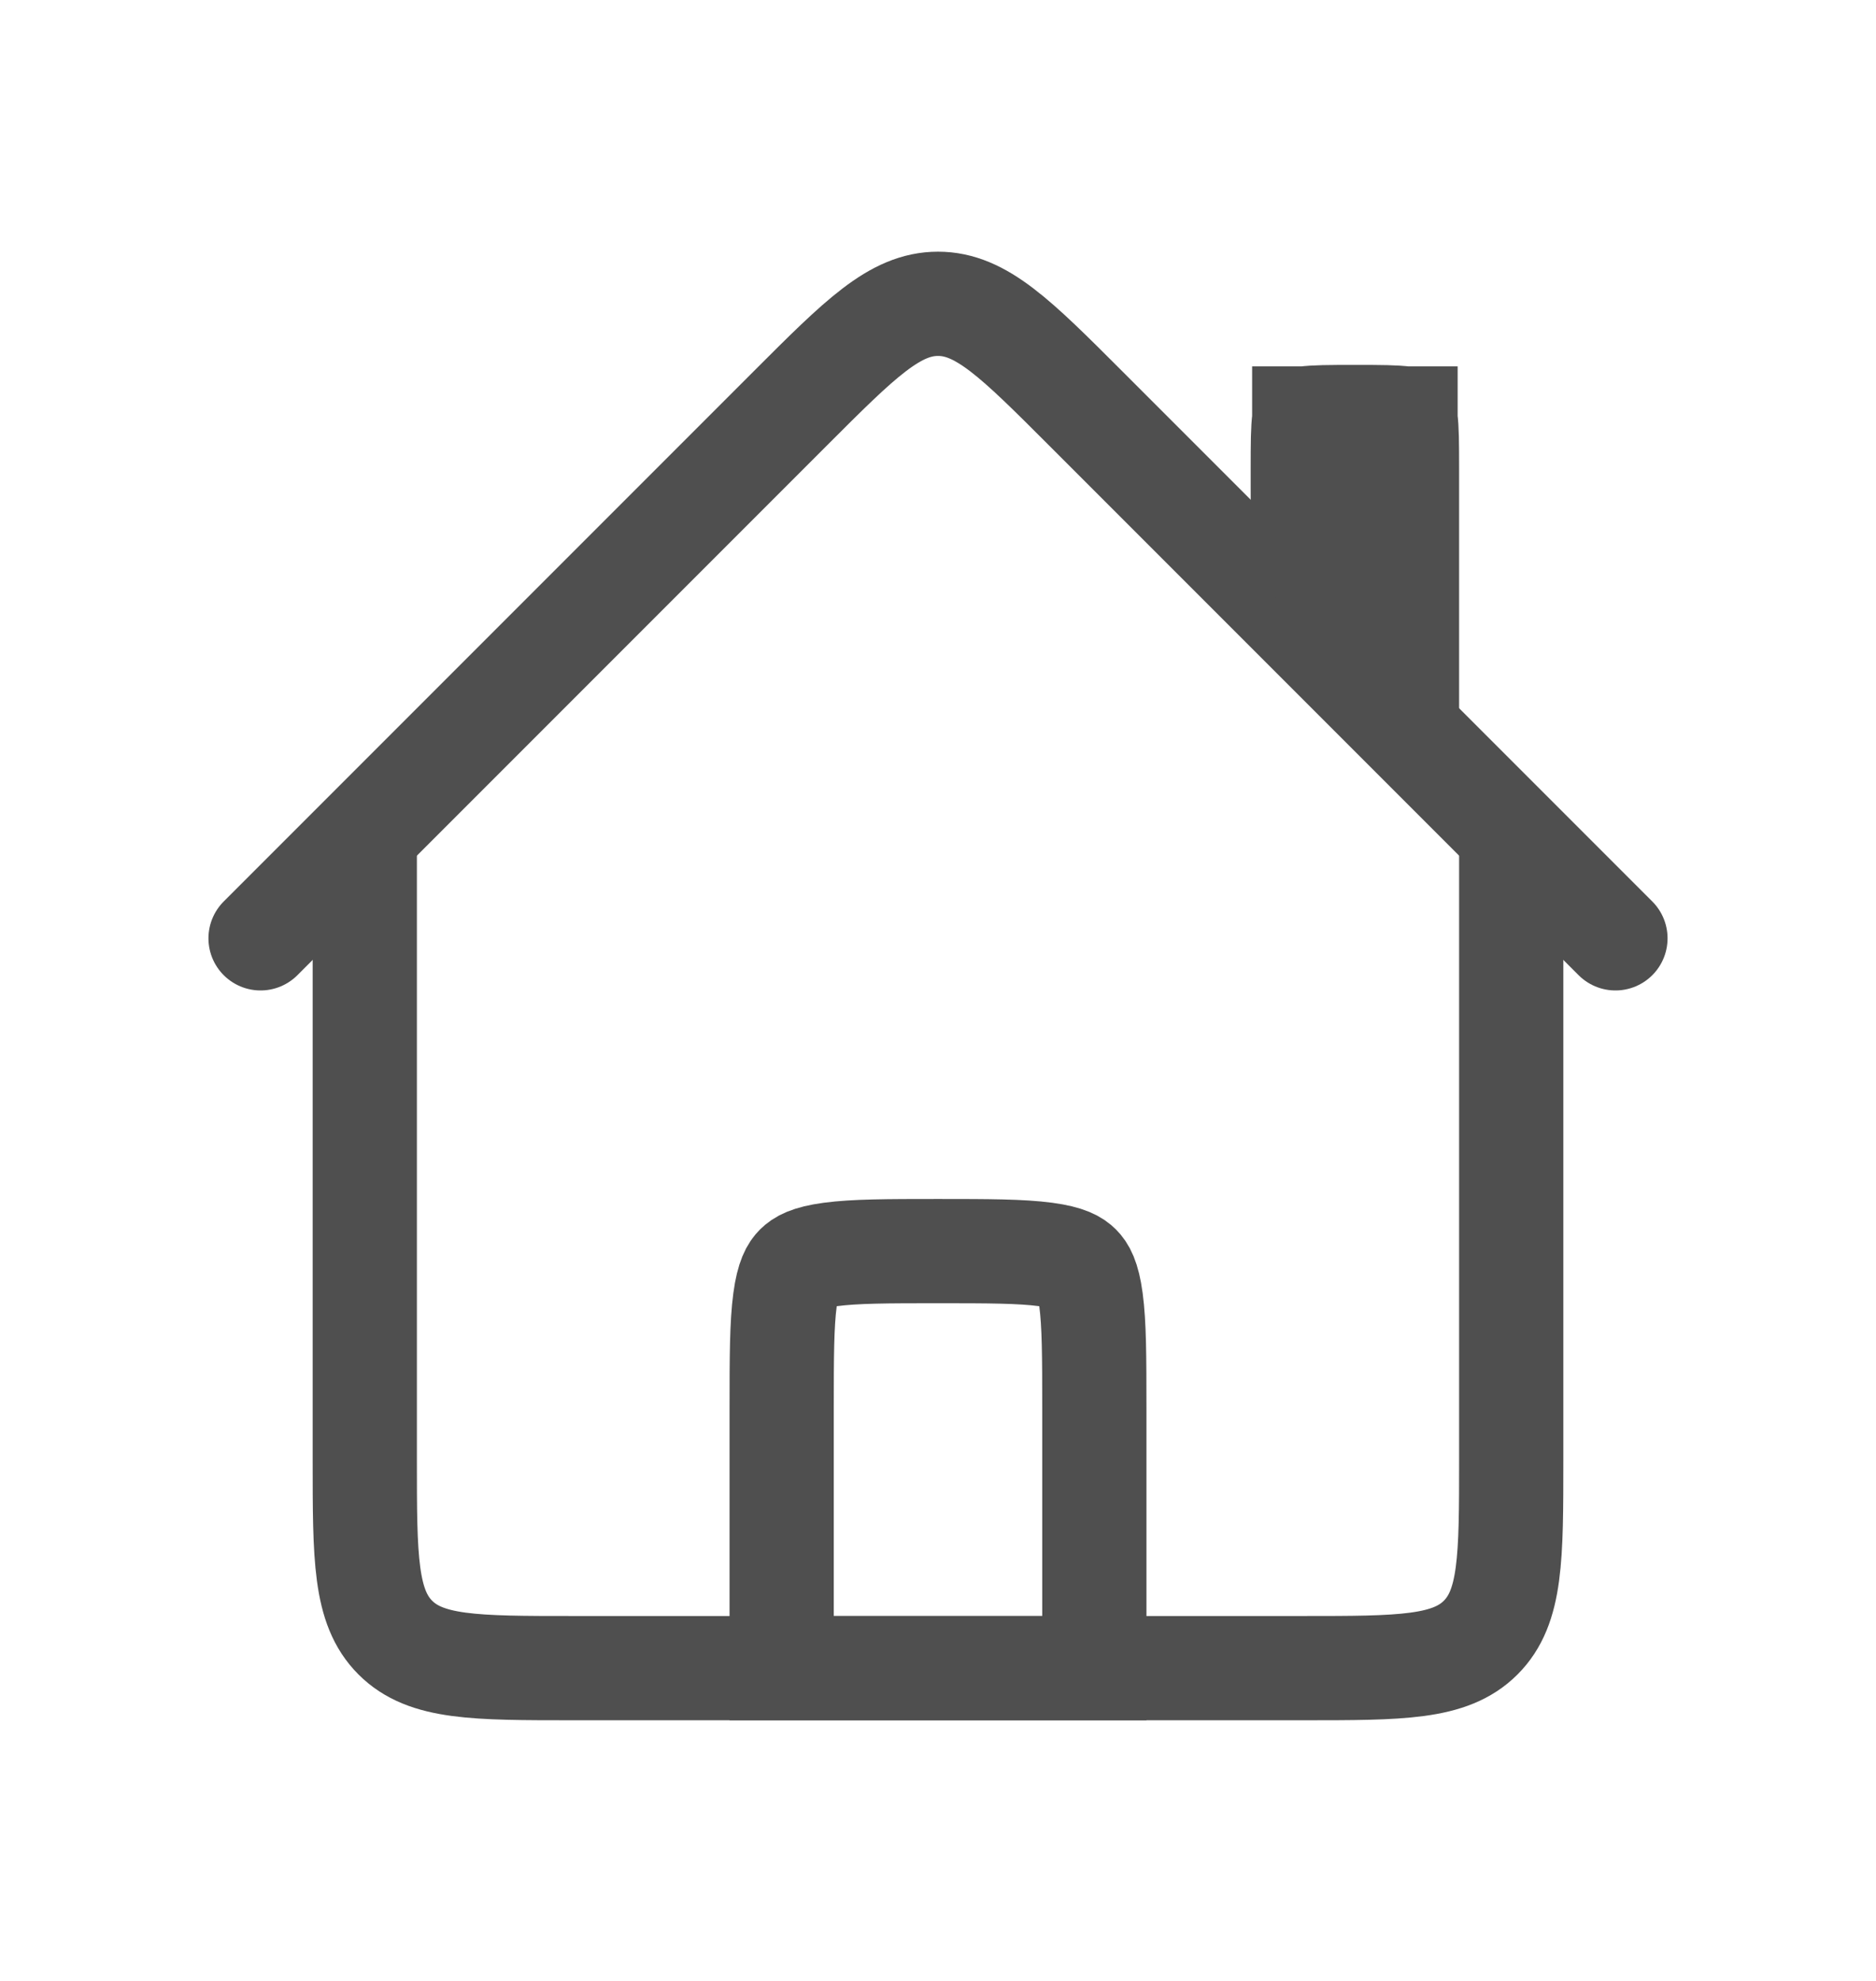 <svg width="18" height="19" viewBox="0 0 18 19" fill="none" xmlns="http://www.w3.org/2000/svg">
<g clip-path="url(#clip0_221_651)">
<path d="M3.5 8V14C3.5 14.943 3.5 15.414 3.793 15.707C4.086 16 4.557 16 5.5 16H12.5C13.443 16 13.914 16 14.207 15.707C14.5 15.414 14.5 14.943 14.5 14V8" stroke="#4F4F4F"/>
<path d="M2.5 9L7.586 3.914C8.252 3.248 8.586 2.914 9 2.914C9.414 2.914 9.748 3.248 10.414 3.914L15.5 9" stroke="#4F4F4F" stroke-linecap="round"/>
<path d="M7.5 13.5C7.5 13.014 7.501 12.701 7.532 12.469C7.561 12.252 7.608 12.184 7.646 12.146C7.685 12.108 7.752 12.061 7.969 12.032C8.201 12.001 8.514 12 9 12C9.486 12 9.799 12.001 10.031 12.032C10.248 12.061 10.316 12.108 10.354 12.146C10.392 12.184 10.439 12.252 10.468 12.469C10.499 12.701 10.5 13.014 10.5 13.5V16H7.5V13.5Z" stroke="#4F4F4F"/>
<path d="M12.5 4.5C12.5 4.25 12.501 4.113 12.514 4.018C12.514 4.017 12.514 4.016 12.514 4.014C12.515 4.014 12.517 4.014 12.518 4.014C12.613 4.001 12.75 4 13 4C13.25 4 13.387 4.001 13.482 4.014C13.483 4.014 13.485 4.014 13.486 4.014C13.486 4.016 13.486 4.017 13.486 4.018C13.499 4.113 13.5 4.25 13.5 4.5V6.293L12.939 5.732C12.621 5.414 12.567 5.348 12.538 5.277C12.509 5.207 12.5 5.121 12.5 4.672V4.5Z" stroke="#4F4F4F"/>
</g>
<defs>
<clipPath id="clip0_221_651">
<rect width="18" height="18" fill="white" transform="translate(0 0.5)"/>
</clipPath>
</defs>
</svg>
